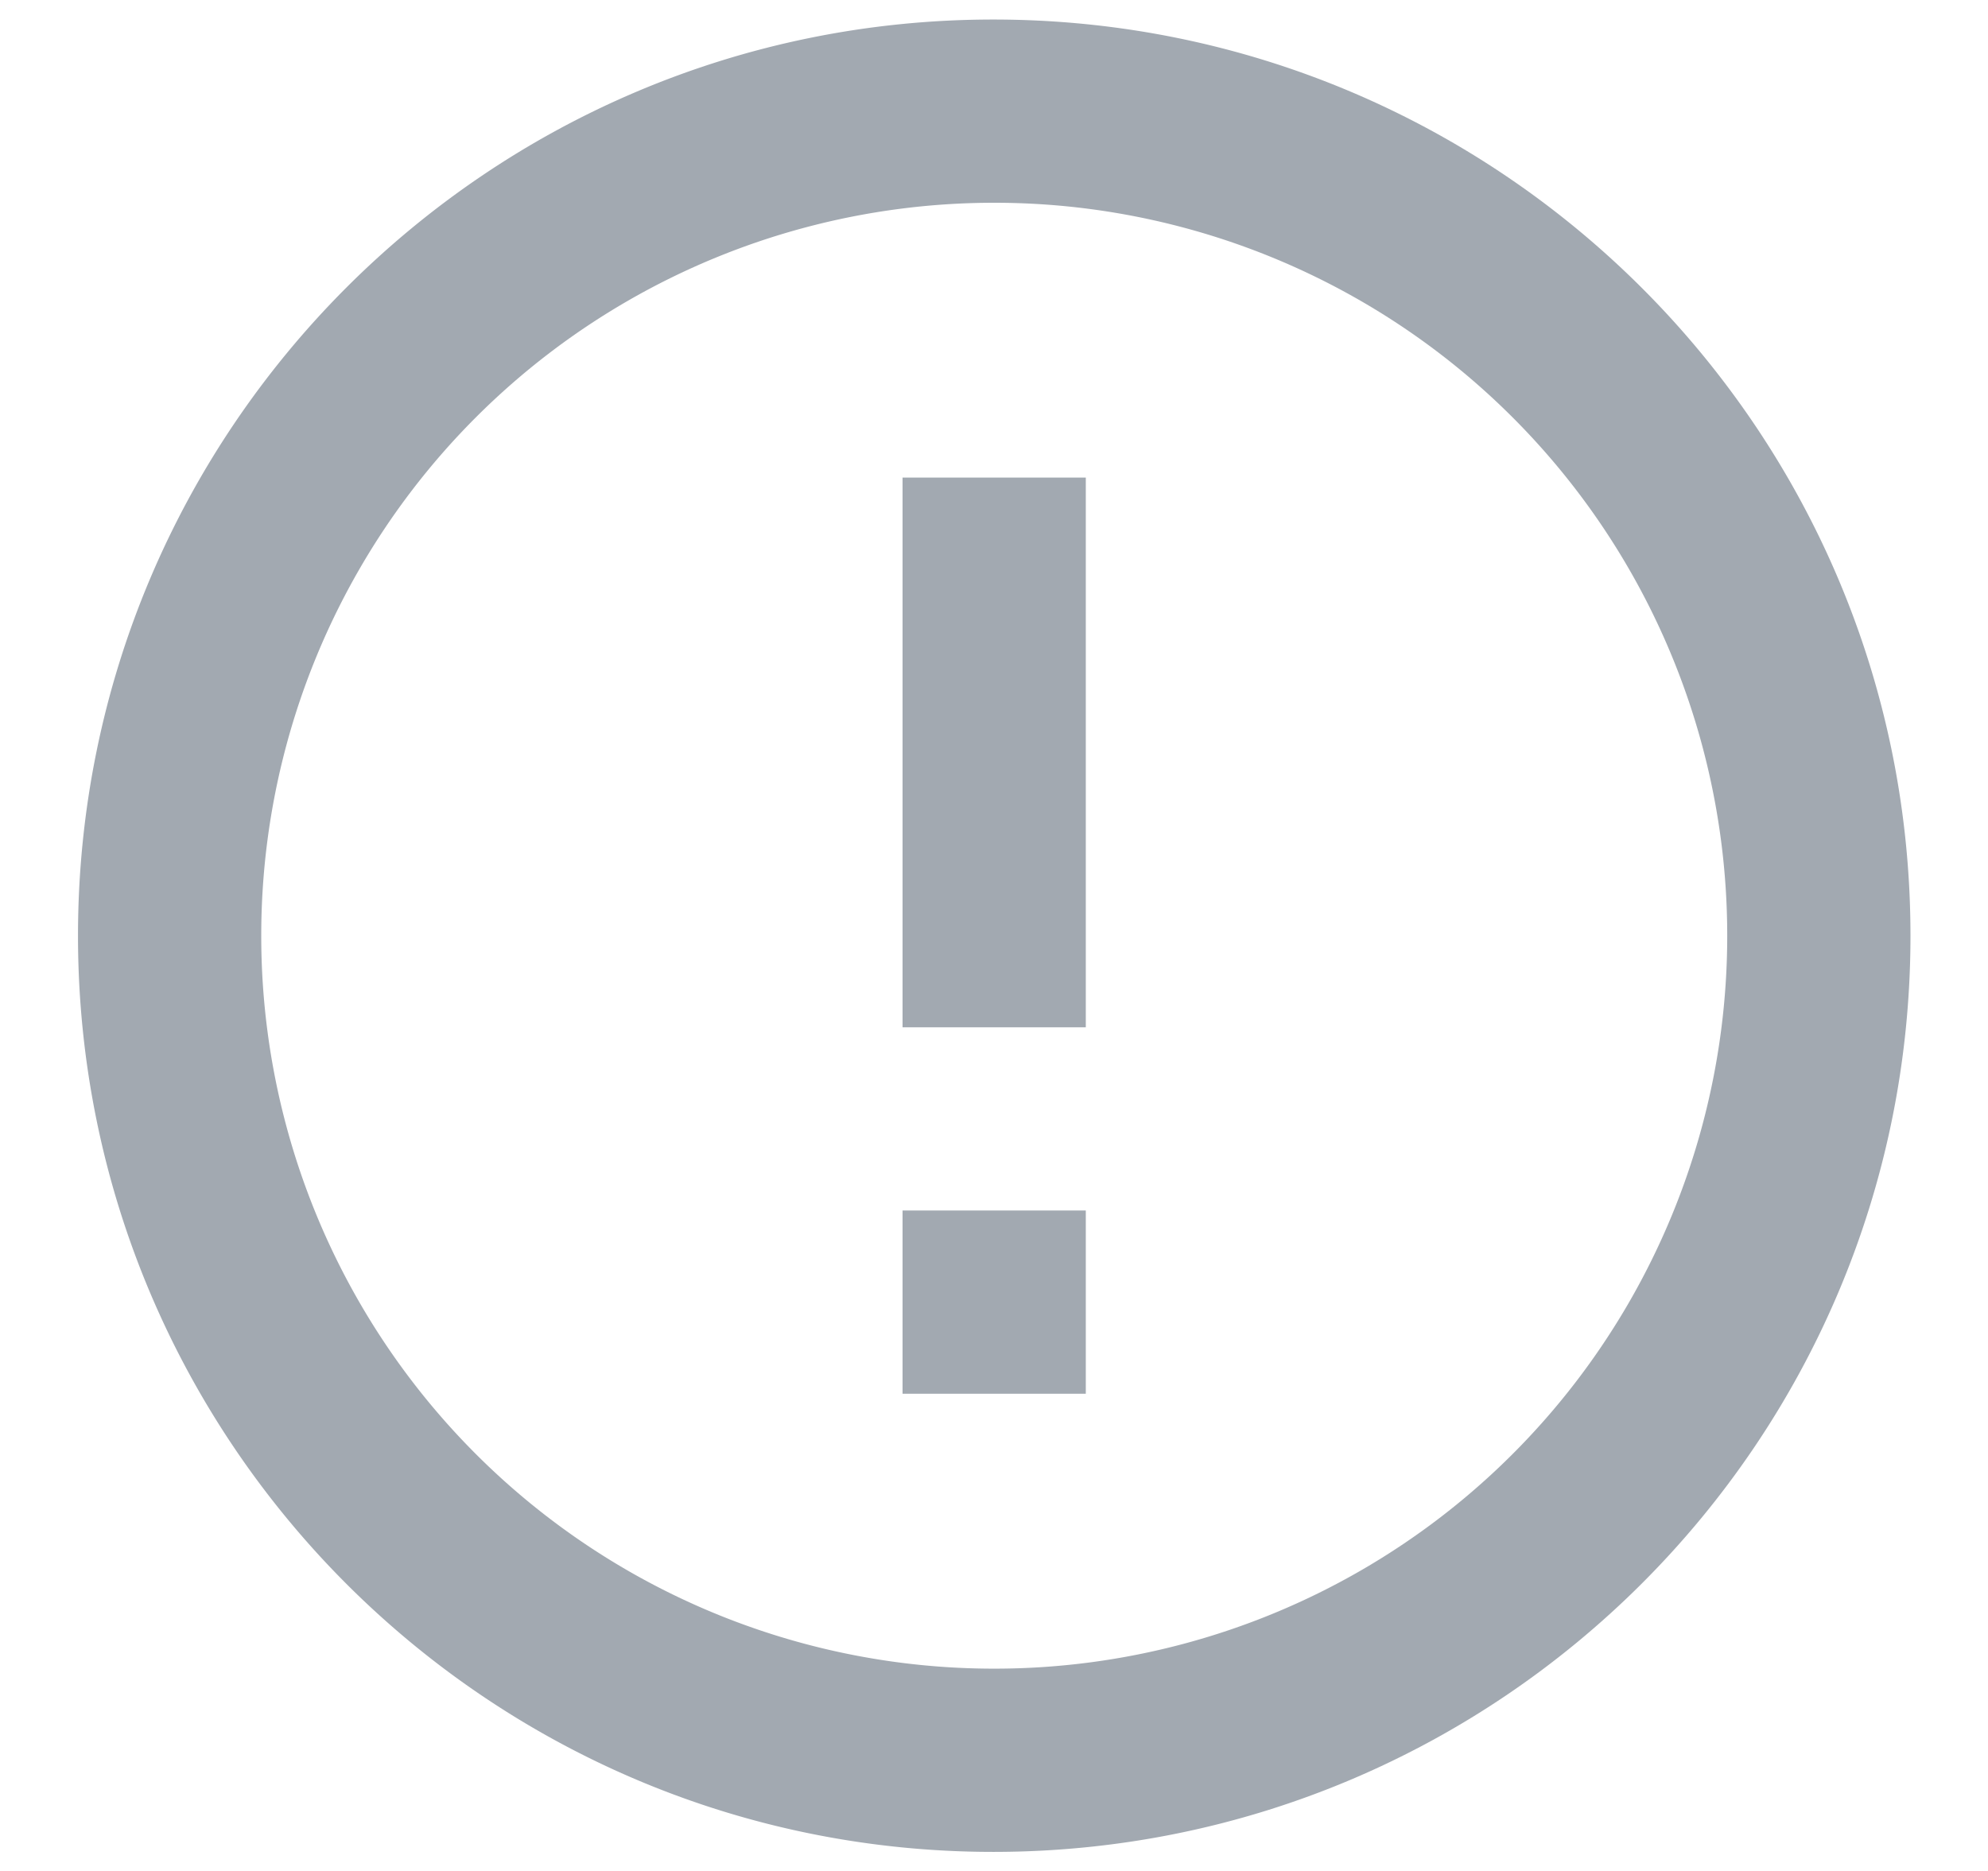 <svg width="17" height="16" fill="none" xmlns="http://www.w3.org/2000/svg"><path fill-rule="evenodd" clip-rule="evenodd" d="M8.494.167C4.169.167.667 3.677.667 8.002s3.502 7.835 7.827 7.835c4.333 0 7.843-3.51 7.843-7.835S12.827.167 8.494.167zm.791 3.917H7.718v4.701h1.567v-4.7zm0 6.268H7.718v1.567h1.567v-1.567zm-7.051-2.35a6.266 6.266 0 0 0 6.268 6.268 6.266 6.266 0 0 0 6.268-6.268 6.266 6.266 0 0 0-6.268-6.268 6.266 6.266 0 0 0-6.268 6.268z" fill="#A2A9B1"/></svg>